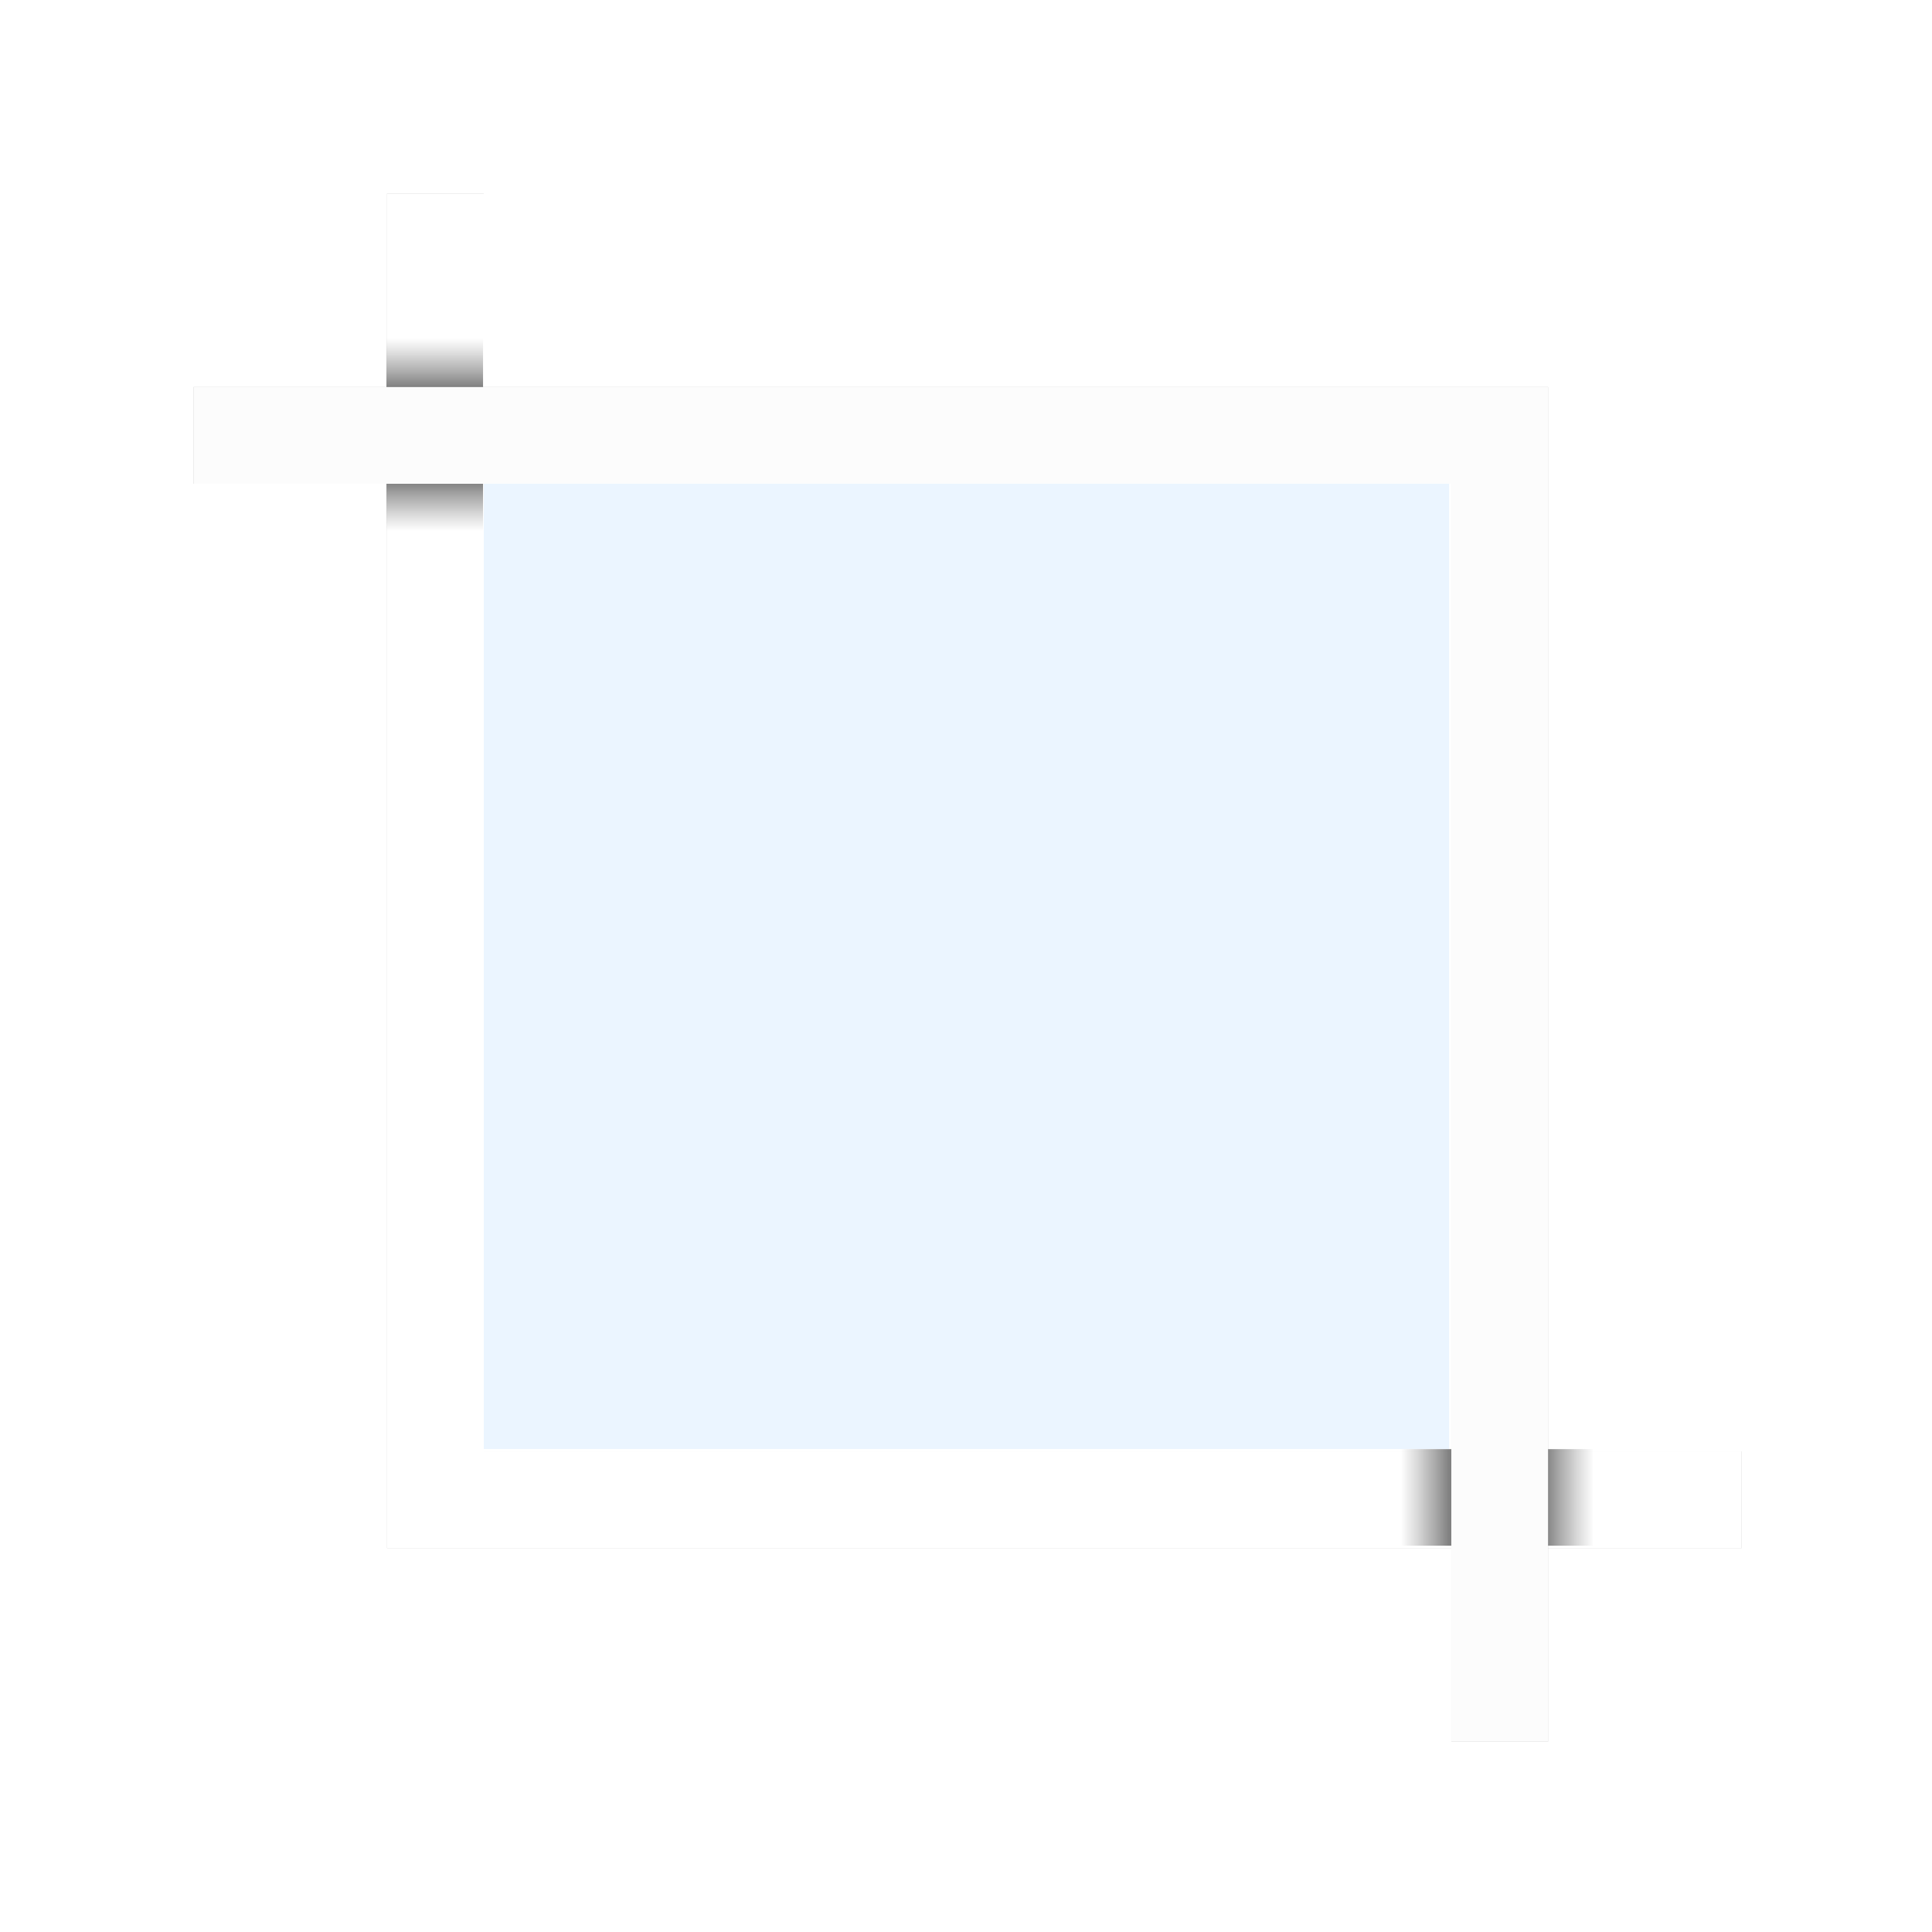 <?xml version="1.0" encoding="UTF-8" standalone="no"?>
<!-- Created with Inkscape (http://www.inkscape.org/) -->

<svg
   xmlns:dc="http://purl.org/dc/elements/1.1/"
   xmlns:cc="http://creativecommons.org/ns#"
   xmlns:rdf="http://www.w3.org/1999/02/22-rdf-syntax-ns#"
   xmlns:svg="http://www.w3.org/2000/svg"
   xmlns="http://www.w3.org/2000/svg"
   xmlns:xlink="http://www.w3.org/1999/xlink"
   xmlns:sodipodi="http://sodipodi.sourceforge.net/DTD/sodipodi-0.dtd"
   xmlns:inkscape="http://www.inkscape.org/namespaces/inkscape"
   width="40"
   height="40"
   viewBox="0 0 10.583 10.583"
   version="1.1"
   id="svg8"
   inkscape:version="0.92.4 (5da689c313, 2019-01-14)"
   sodipodi:docname="shotedit-tool-crop.svg"
   inkscape:export-filename="/home/raster/C/shotedit/shotedit-tool-crop.png"
   inkscape:export-xdpi="384"
   inkscape:export-ydpi="384">
  <defs
     id="defs2">
    <linearGradient
       inkscape:collect="always"
       id="linearGradient4536">
      <stop
         style="stop-color:#030303;stop-opacity:1"
         offset="0"
         id="stop4532" />
      <stop
         style="stop-color:#2e2e2e;stop-opacity:0"
         offset="1"
         id="stop4534" />
    </linearGradient>
    <linearGradient
       inkscape:collect="always"
       xlink:href="#linearGradient4536"
       id="linearGradient4538"
       x1="2.381"
       y1="288.533"
       x2="2.381"
       y2="288.269"
       gradientUnits="userSpaceOnUse" />
    <linearGradient
       inkscape:collect="always"
       xlink:href="#linearGradient4536"
       id="linearGradient4542"
       gradientUnits="userSpaceOnUse"
       x1="2.381"
       y1="288.533"
       x2="2.381"
       y2="288.269"
       gradientTransform="translate(7.9472859e-8,-577.596)" />
    <linearGradient
       inkscape:collect="always"
       xlink:href="#linearGradient4536"
       id="linearGradient4554"
       gradientUnits="userSpaceOnUse"
       x1="2.381"
       y1="288.533"
       x2="2.381"
       y2="288.269" />
    <linearGradient
       inkscape:collect="always"
       xlink:href="#linearGradient4536"
       id="linearGradient4556"
       gradientUnits="userSpaceOnUse"
       gradientTransform="translate(7.9472859e-8,-577.596)"
       x1="2.381"
       y1="288.533"
       x2="2.381"
       y2="288.269" />
    <filter
       inkscape:collect="always"
       style="color-interpolation-filters:sRGB"
       id="filter4588"
       x="-0.096"
       width="1.192"
       y="-0.096"
       height="1.192">
      <feGaussianBlur
         inkscape:collect="always"
         stdDeviation="1.12"
         id="feGaussianBlur4590" />
    </filter>
    <filter
       inkscape:collect="always"
       style="color-interpolation-filters:sRGB"
       id="filter4622"
       x="-0.096"
       width="1.192"
       y="-0.096"
       height="1.192">
      <feGaussianBlur
         inkscape:collect="always"
         stdDeviation="1.12"
         id="feGaussianBlur4624" />
    </filter>
  </defs>
  <sodipodi:namedview
     id="base"
     pagecolor="#404040"
     bordercolor="#202020"
     borderopacity="1"
     inkscape:pageopacity="0"
     inkscape:pageshadow="2"
     inkscape:zoom="13.925"
     inkscape:cx="20"
     inkscape:cy="20"
     inkscape:document-units="mm"
     inkscape:current-layer="layer1"
     showgrid="true"
     units="px"
     width="40px"
     inkscape:showpageshadow="false"
     inkscape:window-width="1206"
     inkscape:window-height="1372"
     inkscape:window-x="0"
     inkscape:window-y="0"
     inkscape:window-maximized="0">
    <inkscape:grid
       type="xygrid"
       id="grid4518"
       empspacing="4" />
  </sodipodi:namedview>
  <g
     inkscape:label="Layer 1"
     inkscape:groupmode="layer"
     id="layer1"
     transform="translate(0,-286.417)">
    <rect
       style="opacity:0.5;fill:#3399ff;fill-opacity:0.196;stroke:none;stroke-width:4.233;stroke-linecap:round;stroke-linejoin:round;stroke-miterlimit:4;stroke-dasharray:none;stroke-opacity:1"
       id="rect4626"
       width="5.292"
       height="5.292"
       x="2.646"
       y="289.062" />
    <path
       id="path4592"
       transform="matrix(0.265,0,0,0.265,0,286.417)"
       d="M 8 4 L 8 30 L 8 32 L 10 32 L 36 32 L 36 30 L 10 30 L 10 4 L 8 4 z "
       style="opacity:0.5;fill:#000000;fill-opacity:1;stroke:none;stroke-width:12.22;stroke-linecap:round;stroke-linejoin:round;stroke-miterlimit:4;stroke-dasharray:none;stroke-opacity:1;filter:url(#filter4622)" />
    <path
       style="opacity:1;fill:#ffffff;fill-opacity:1;stroke:none;stroke-width:12.22;stroke-linecap:round;stroke-linejoin:round;stroke-miterlimit:4;stroke-dasharray:none;stroke-opacity:1"
       d="M 8 4 L 8 30 L 8 32 L 10 32 L 36 32 L 36 30 L 10 30 L 10 4 L 8 4 z "
       transform="matrix(0.265,0,0,0.265,0,286.417)"
       id="rect4524" />
    <g
       id="g4546"
       style="opacity:0.5">
      <rect
         y="288.269"
         x="2.117"
         height="0.529"
         width="0.529"
         id="rect4530"
         style="opacity:1;fill:url(#linearGradient4538);fill-opacity:1;stroke:none;stroke-width:4.233;stroke-linecap:round;stroke-linejoin:round;stroke-miterlimit:4;stroke-dasharray:none;stroke-opacity:1" />
      <rect
         transform="scale(1,-1)"
         style="opacity:1;fill:url(#linearGradient4542);fill-opacity:1;stroke:none;stroke-width:4.233;stroke-linecap:round;stroke-linejoin:round;stroke-miterlimit:4;stroke-dasharray:none;stroke-opacity:1"
         id="rect4540"
         width="0.529"
         height="0.529"
         x="2.117"
         y="-289.327" />
    </g>
    <g
       id="g4552"
       transform="rotate(90,2.381,294.619)"
       style="opacity:0.5">
      <rect
         style="opacity:1;fill:url(#linearGradient4554);fill-opacity:1;stroke:none;stroke-width:4.233;stroke-linecap:round;stroke-linejoin:round;stroke-miterlimit:4;stroke-dasharray:none;stroke-opacity:1"
         id="rect4548"
         width="0.529"
         height="0.529"
         x="2.117"
         y="288.269" />
      <rect
         y="-289.327"
         x="2.117"
         height="0.529"
         width="0.529"
         id="rect4550"
         style="opacity:1;fill:url(#linearGradient4556);fill-opacity:1;stroke:none;stroke-width:4.233;stroke-linecap:round;stroke-linejoin:round;stroke-miterlimit:4;stroke-dasharray:none;stroke-opacity:1"
         transform="scale(1,-1)" />
    </g>
    <path
       id="path4558"
       transform="matrix(0.265,0,0,0.265,0,286.417)"
       d="M 4 8 L 4 10 L 30 10 L 30 36 L 32 36 L 32 10 L 32 8 L 30 8 L 4 8 z "
       style="opacity:0.5;fill:#000000;fill-opacity:1;stroke:none;stroke-width:12.22;stroke-linecap:round;stroke-linejoin:round;stroke-miterlimit:4;stroke-dasharray:none;stroke-opacity:1;filter:url(#filter4588)" />
    <path
       style="opacity:1;fill:#fcfcfc;fill-opacity:1;stroke:none;stroke-width:12.22;stroke-linecap:round;stroke-linejoin:round;stroke-miterlimit:4;stroke-dasharray:none;stroke-opacity:1"
       d="M 4 8 L 4 10 L 30 10 L 30 36 L 32 36 L 32 10 L 32 8 L 30 8 L 4 8 z "
       transform="matrix(0.265,0,0,0.265,0,286.417)"
       id="rect4520" />
  </g>
</svg>
